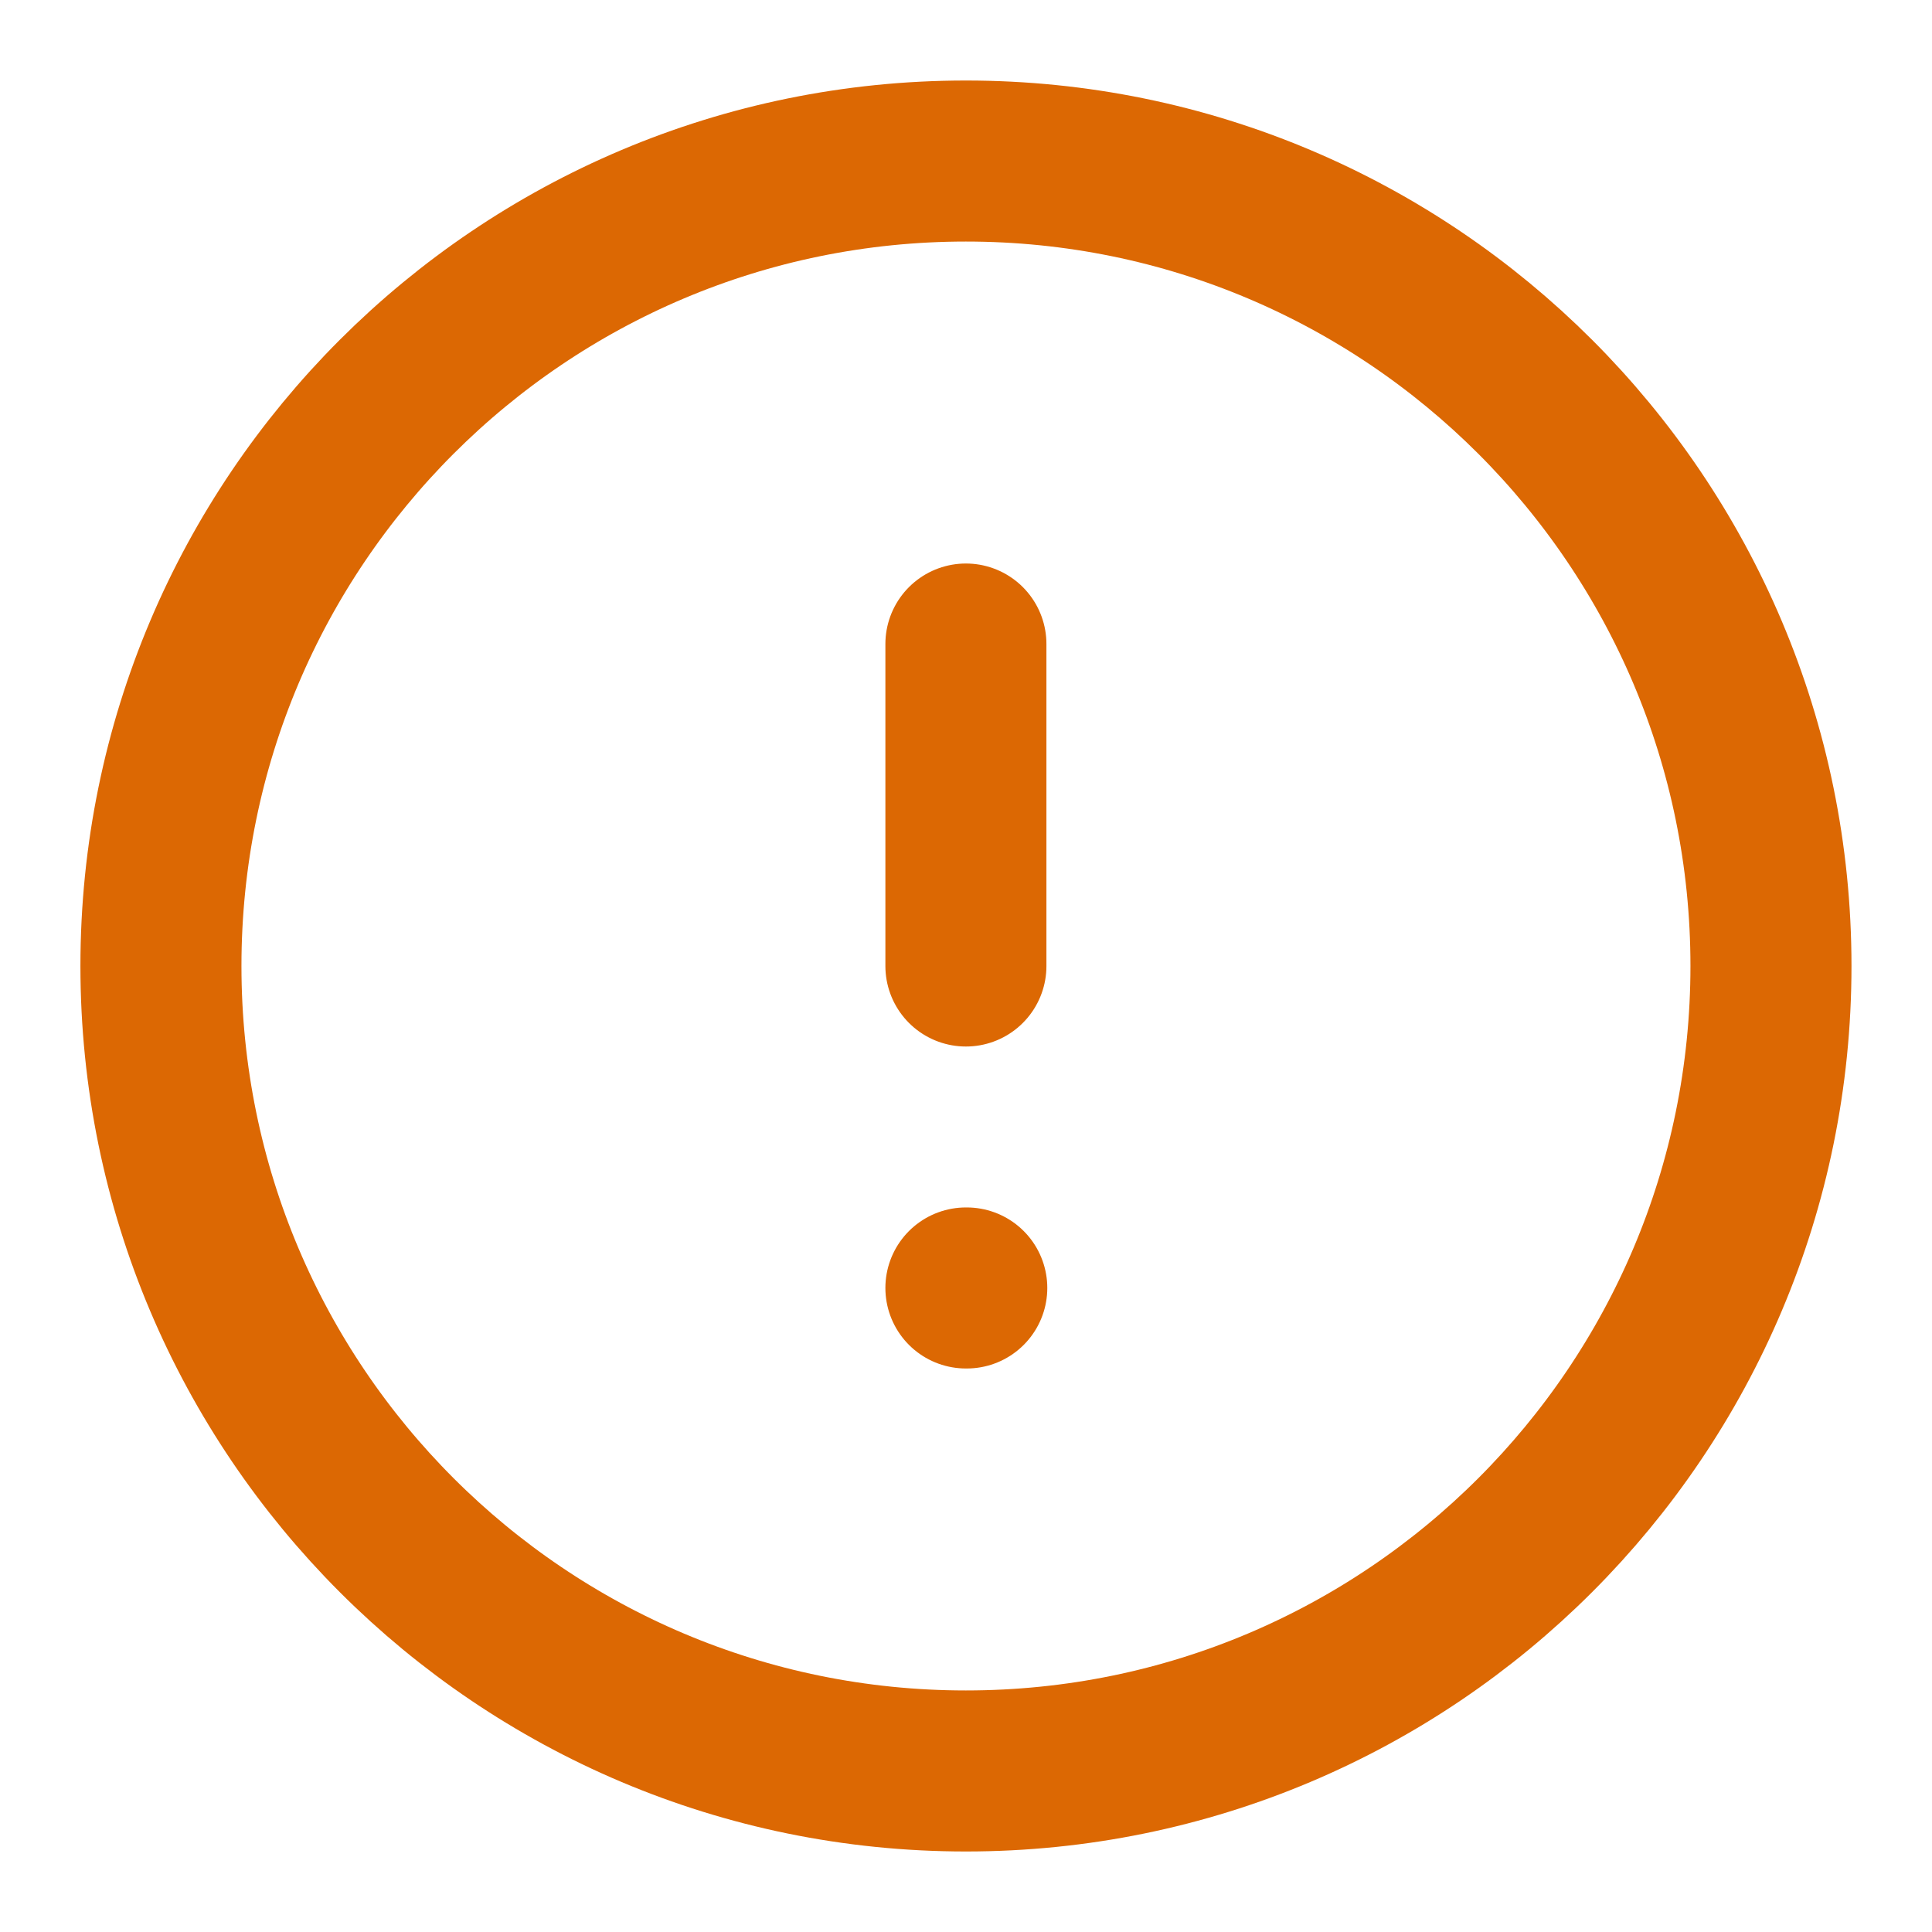 <svg width="20" height="20" viewBox="0 0 20 20" fill="none" xmlns="http://www.w3.org/2000/svg">
<g clip-path="url(#clip0_50_49707)">
<path d="M9.999 6.667V10M9.999 13.333H10.008M18.333 10C18.333 14.602 14.602 18.333 9.999 18.333C5.397 18.333 1.666 14.602 1.666 10C1.666 5.397 5.397 1.667 9.999 1.667C14.602 1.667 18.333 5.397 18.333 10Z" stroke="#DC6803" stroke-width="1.667" stroke-linecap="round" stroke-linejoin="round"/>
</g>
<defs>
<clipPath id="clip0_50_49707">
<rect width="20" height="20" fill="white"/>
</clipPath>
</defs>
</svg>
